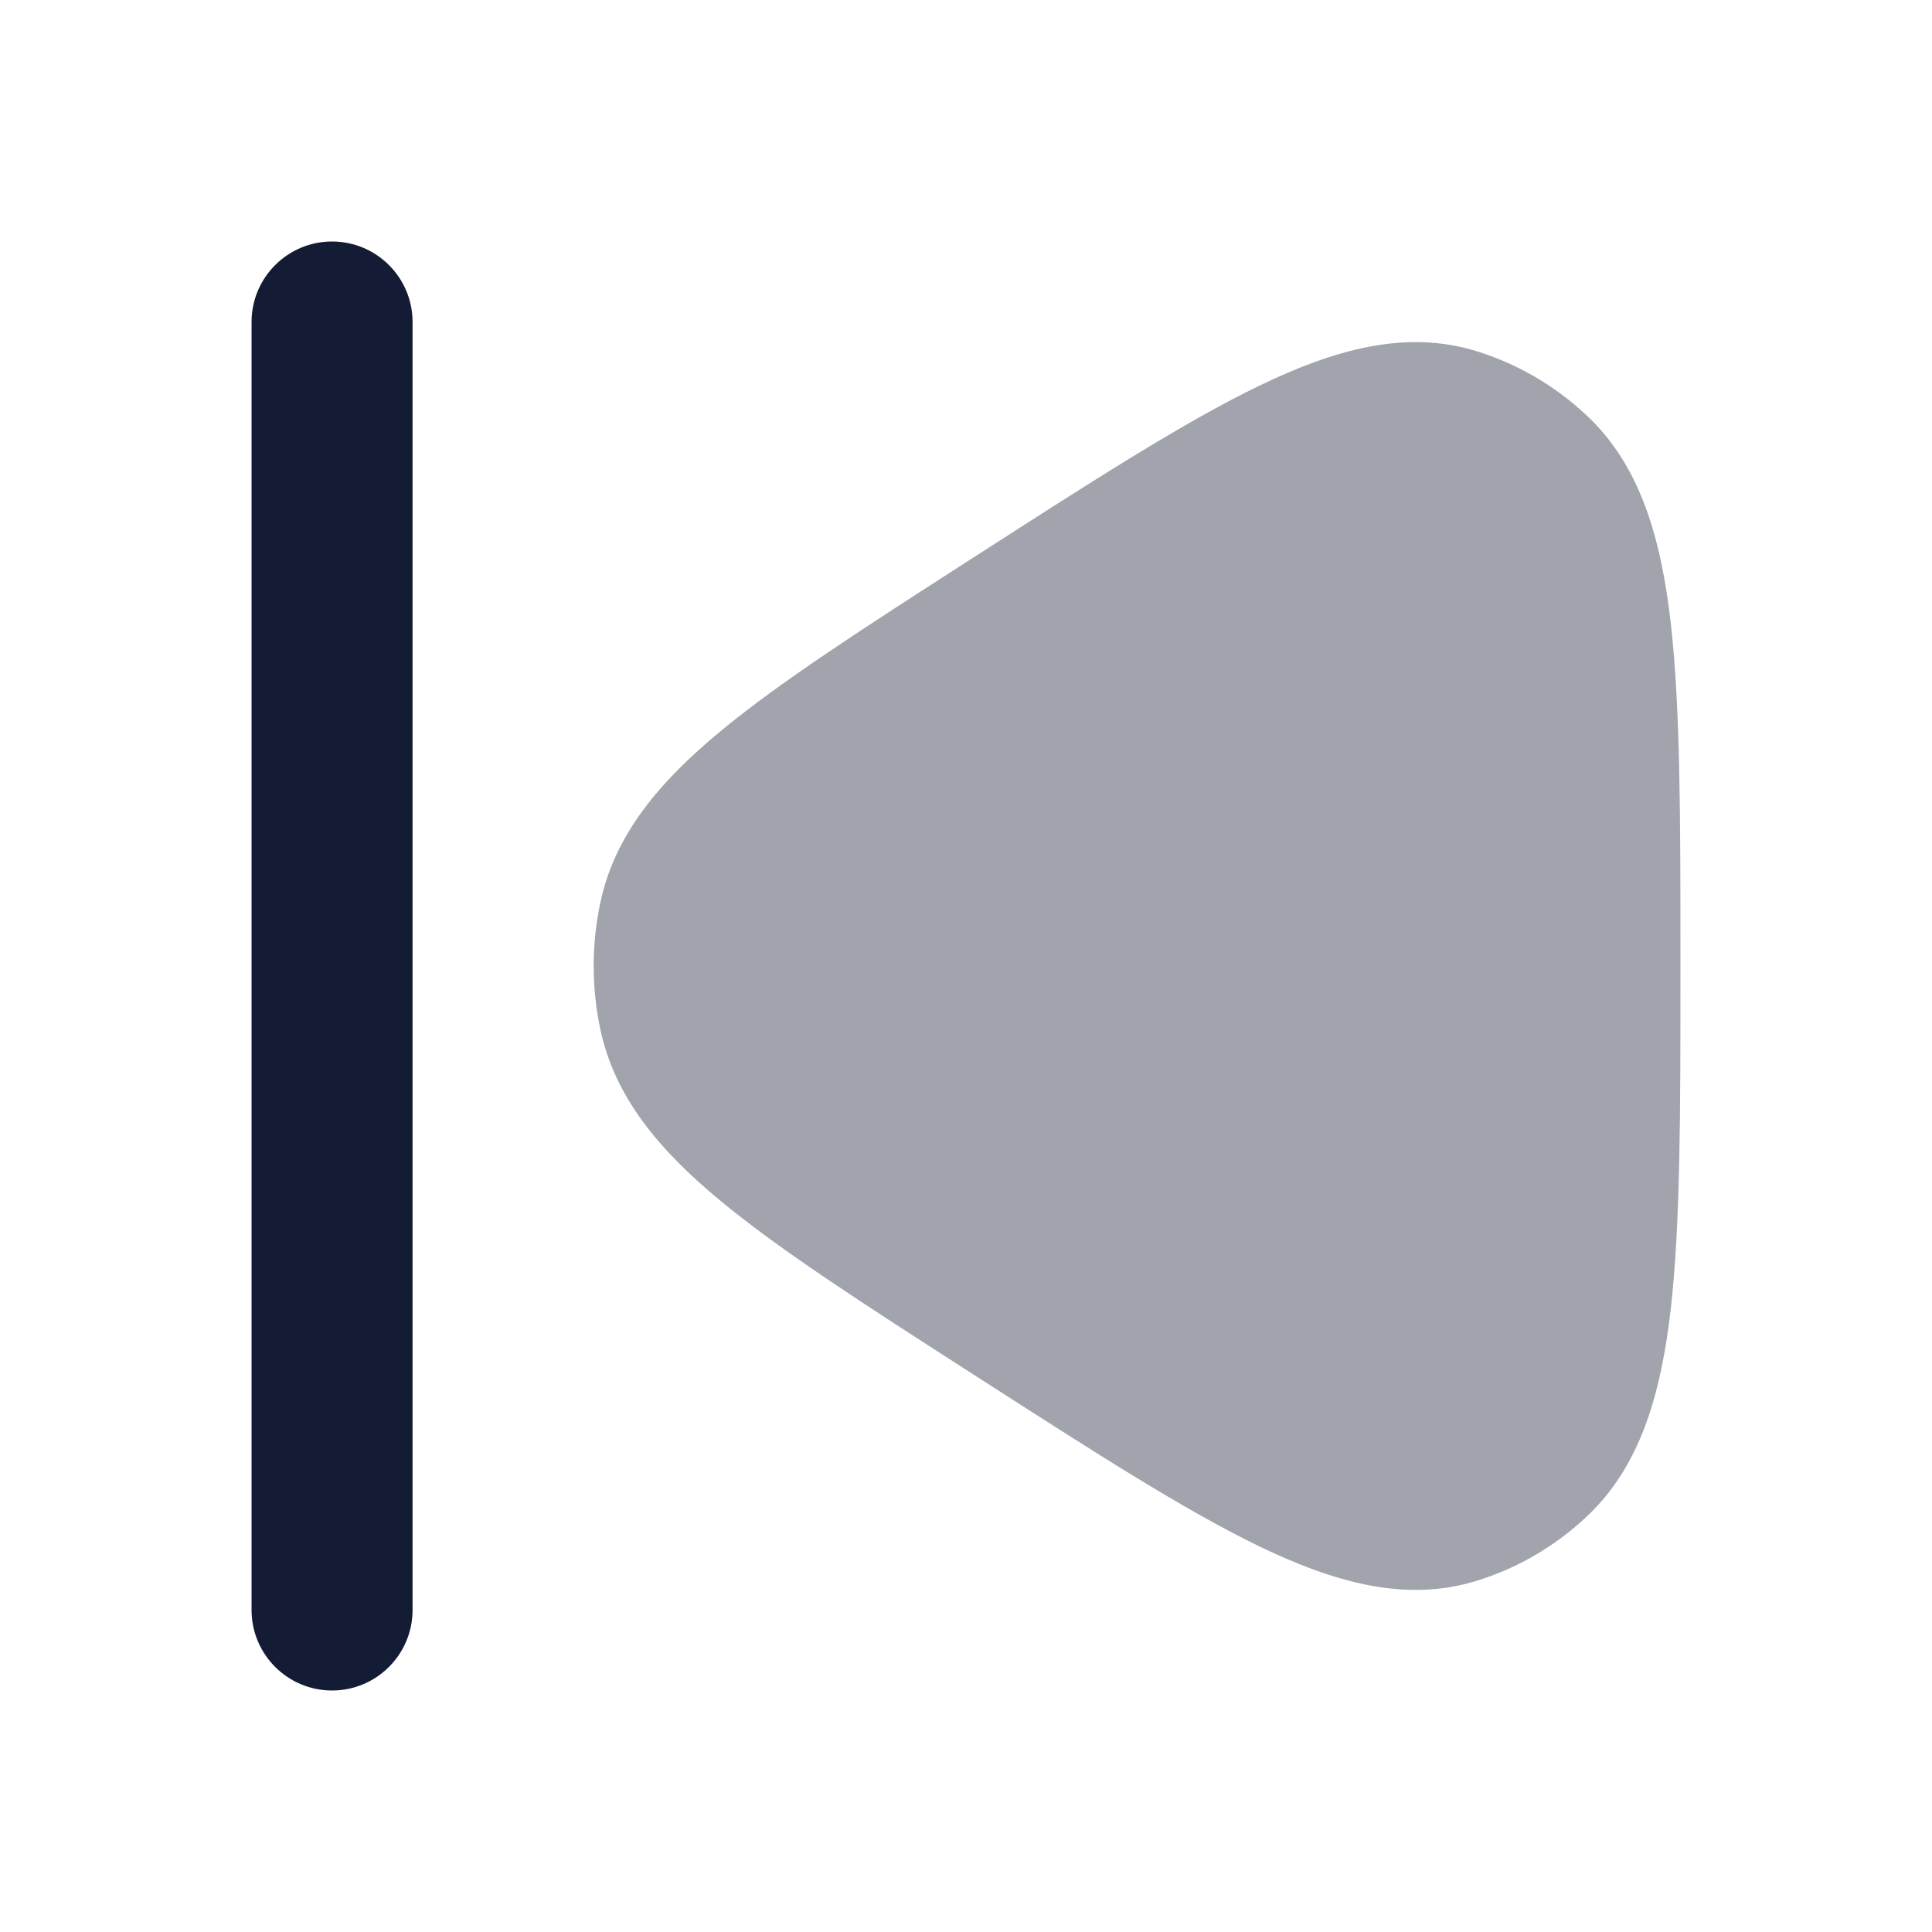 <svg width="24" height="24" viewBox="0 0 24 24" fill="none" xmlns="http://www.w3.org/2000/svg">
<path opacity="0.4" fill-rule="evenodd" clip-rule="evenodd" d="M12.145 6.892L12.056 6.949C10.739 7.796 9.693 8.468 8.95 9.084C8.193 9.71 7.635 10.367 7.456 11.22C7.348 11.734 7.348 12.266 7.456 12.78C7.635 13.633 8.193 14.29 8.95 14.917C9.693 15.532 10.739 16.205 12.056 17.051L12.145 17.108C13.579 18.03 14.714 18.76 15.641 19.208C16.573 19.658 17.459 19.908 18.334 19.64C18.85 19.483 19.323 19.206 19.717 18.833C20.378 18.21 20.634 17.315 20.755 16.257C20.875 15.203 20.875 13.814 20.875 12.051V11.949C20.875 10.187 20.875 8.797 20.755 7.743C20.634 6.686 20.378 5.79 19.717 5.167C19.323 4.795 18.85 4.518 18.334 4.36C17.459 4.092 16.573 4.342 15.641 4.793C14.714 5.24 13.579 5.97 12.145 6.892Z" fill="#141B34"/>
<path fill-rule="evenodd" clip-rule="evenodd" d="M4.125 3C4.677 3 5.125 3.448 5.125 4L5.125 20C5.125 20.552 4.677 21 4.125 21C3.573 21 3.125 20.552 3.125 20L3.125 4C3.125 3.448 3.573 3 4.125 3Z" fill="#141B34"/>
</svg>
